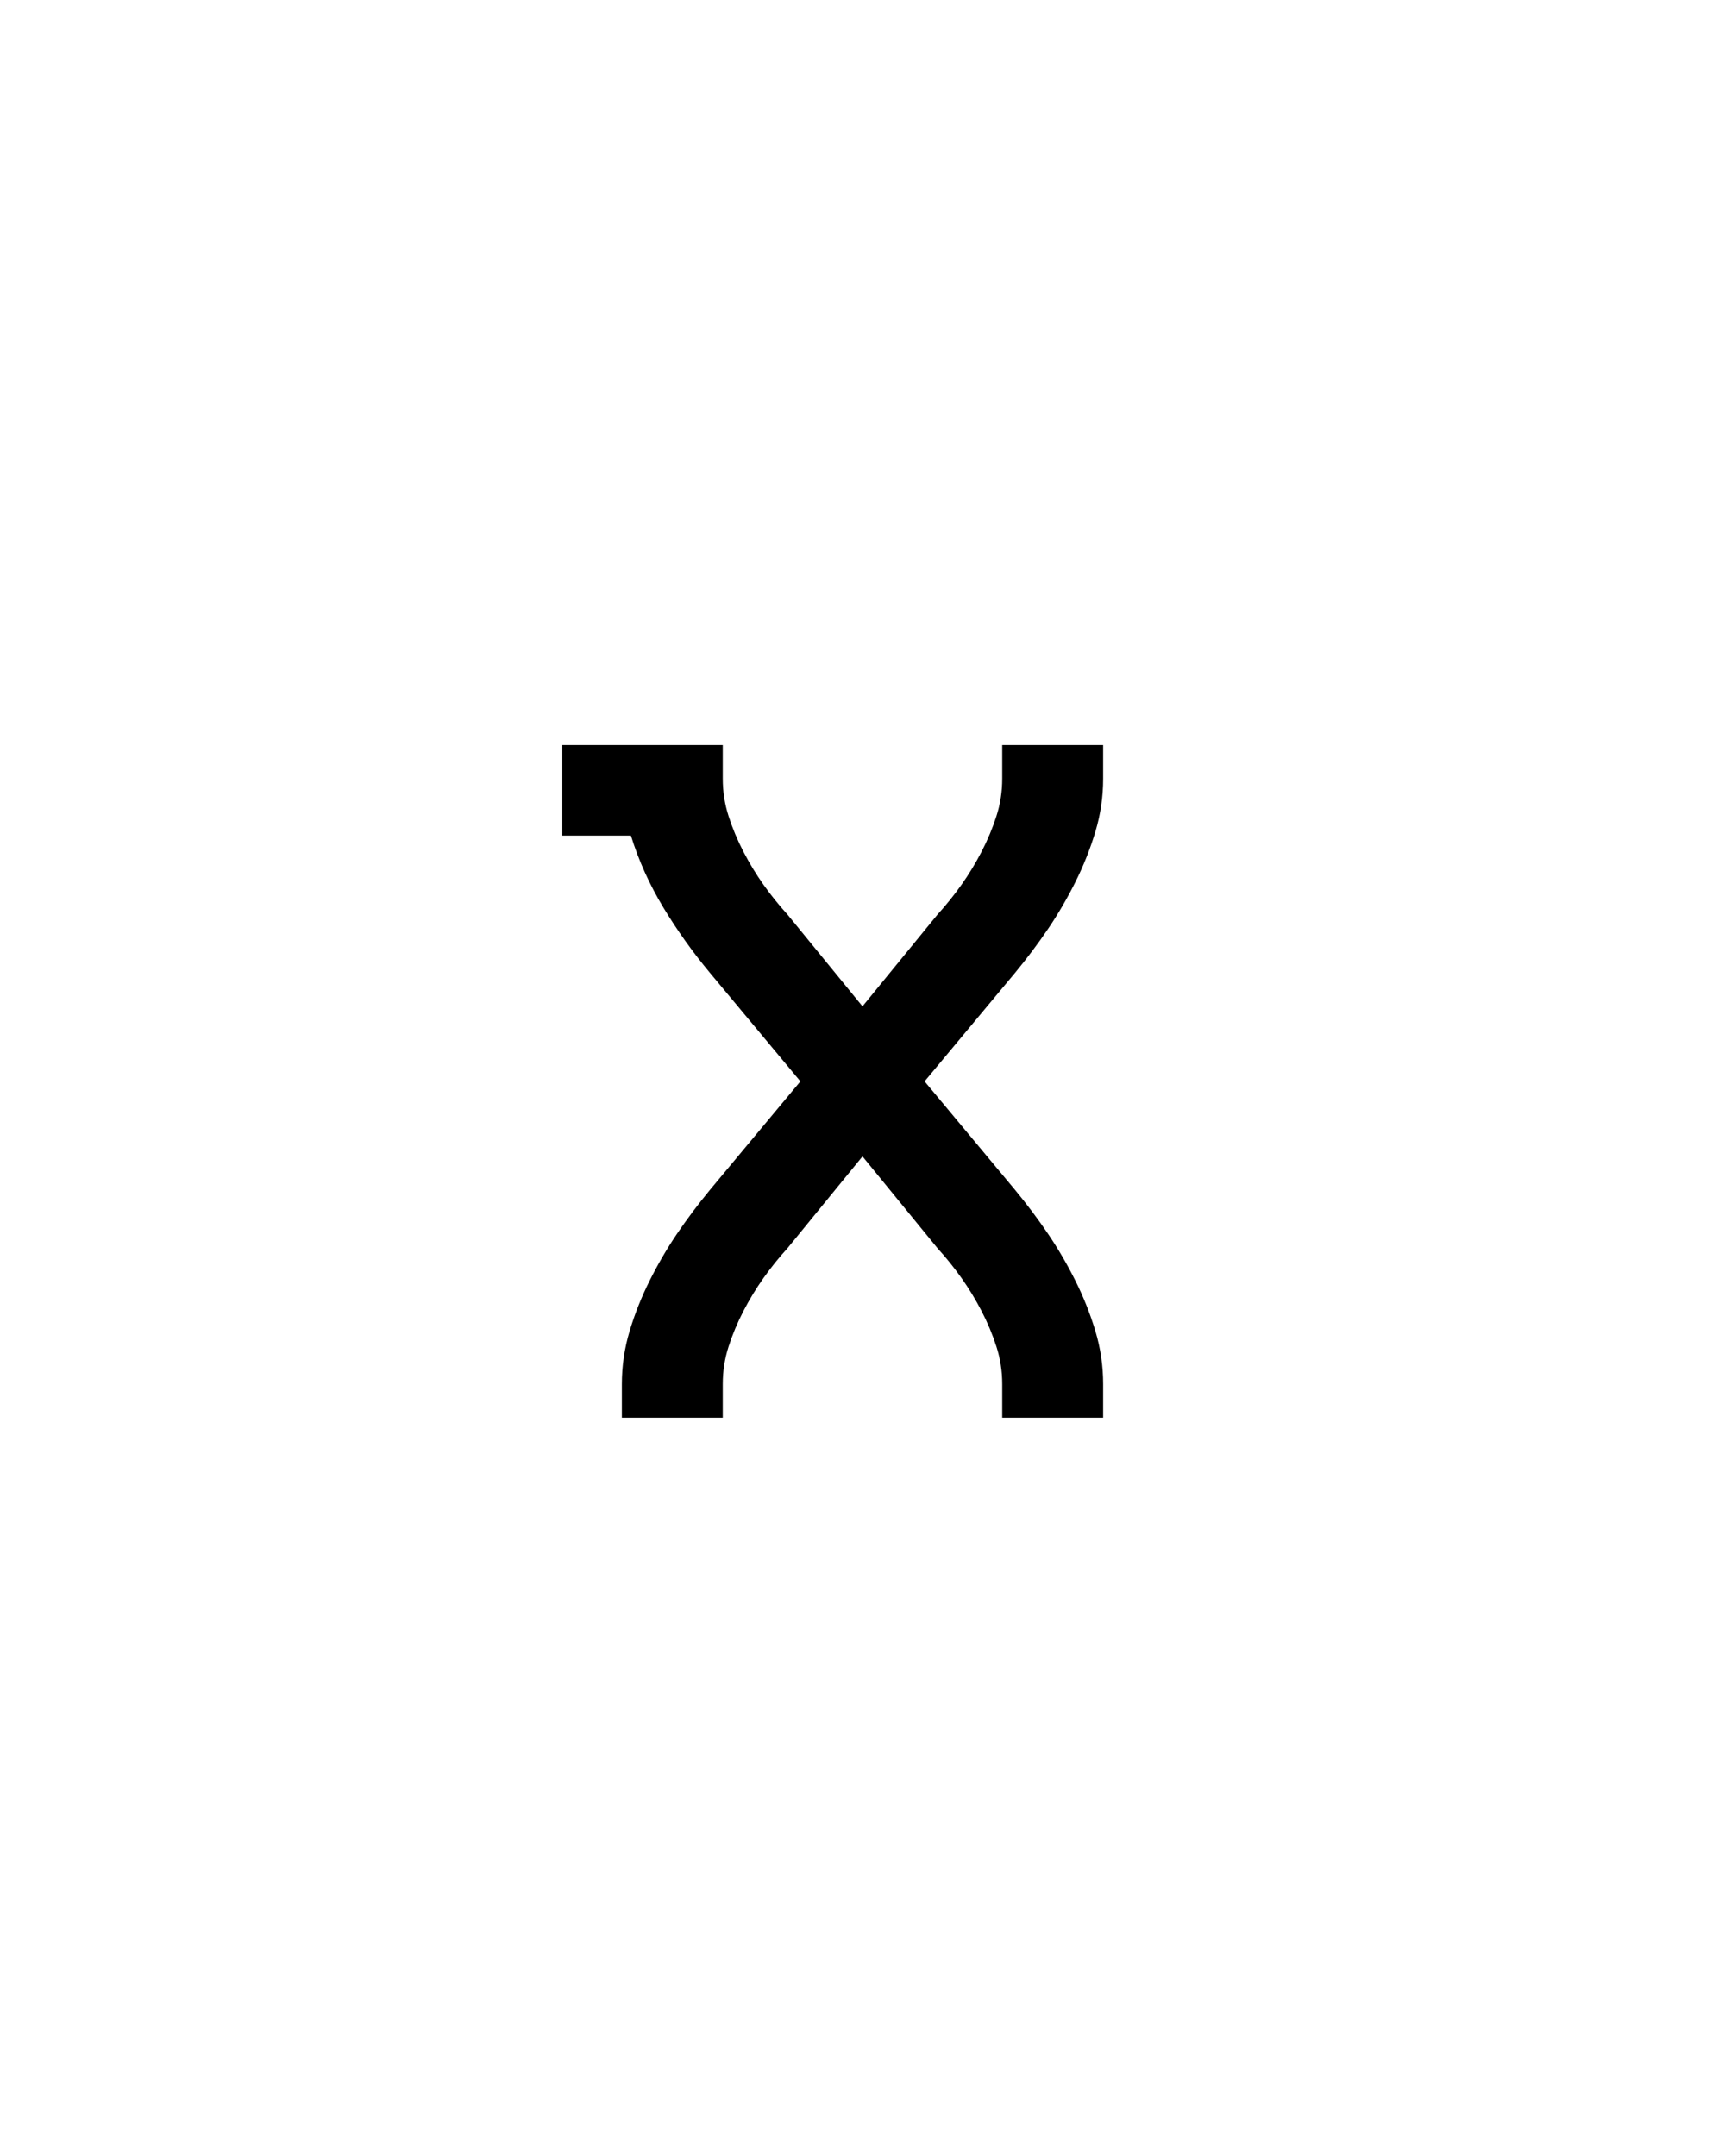 <svg xmlns="http://www.w3.org/2000/svg" height="160" viewBox="0 0 128 160" width="128"><defs><path d="M 64 0 L 64 -26 C 64 -40 66 -53.667 70 -67 C 74 -80.333 79.167 -93.333 85.5 -106 C 91.833 -118.667 98.833 -130.667 106.5 -142 C 114.167 -153.333 122.667 -164.667 132 -176 L 202 -260 L 132 -344 C 118.667 -360 106.667 -376.833 96 -394.5 C 85.333 -412.167 77 -430.667 71 -450 L 18 -450 L 18 -520 L 142 -520 L 142 -494 C 142 -484 143.5 -474.333 146.5 -465 C 149.5 -455.667 153.333 -446.5 158 -437.5 C 162.667 -428.5 167.833 -420 173.5 -412 C 179.167 -404 185.333 -396.333 192 -389 L 250 -318 L 308 -389 C 314.667 -396.333 320.833 -404 326.5 -412 C 332.167 -420 337.333 -428.5 342 -437.5 C 346.667 -446.5 350.5 -455.667 353.5 -465 C 356.5 -474.333 358 -484 358 -494 L 358 -520 L 436 -520 L 436 -494 C 436 -480 434 -466.333 430 -453 C 426 -439.667 420.833 -426.667 414.5 -414 C 408.167 -401.333 401.167 -389.333 393.5 -378 C 385.833 -366.667 377.333 -355.333 368 -344 L 298 -260 L 368 -176 C 377.333 -164.667 385.833 -153.333 393.5 -142 C 401.167 -130.667 408.167 -118.667 414.5 -106 C 420.833 -93.333 426 -80.333 430 -67 C 434 -53.667 436 -40 436 -26 L 436 0 L 358 0 L 358 -26 C 358 -36 356.5 -45.667 353.5 -55 C 350.5 -64.333 346.667 -73.5 342 -82.5 C 337.333 -91.5 332.167 -100 326.5 -108 C 320.833 -116 314.667 -123.667 308 -131 L 250 -202 L 192 -131 C 185.333 -123.667 179.167 -116 173.5 -108 C 167.833 -100 162.667 -91.5 158 -82.5 C 153.333 -73.5 149.5 -64.333 146.5 -55 C 143.5 -45.667 142 -36 142 -26 L 142 0 Z " id="path1"/></defs><g><g fill="#000000" transform="translate(40 105.21) rotate(0)"><use href="#path1" transform="translate(0 0) scale(0.096)"/></g></g></svg>